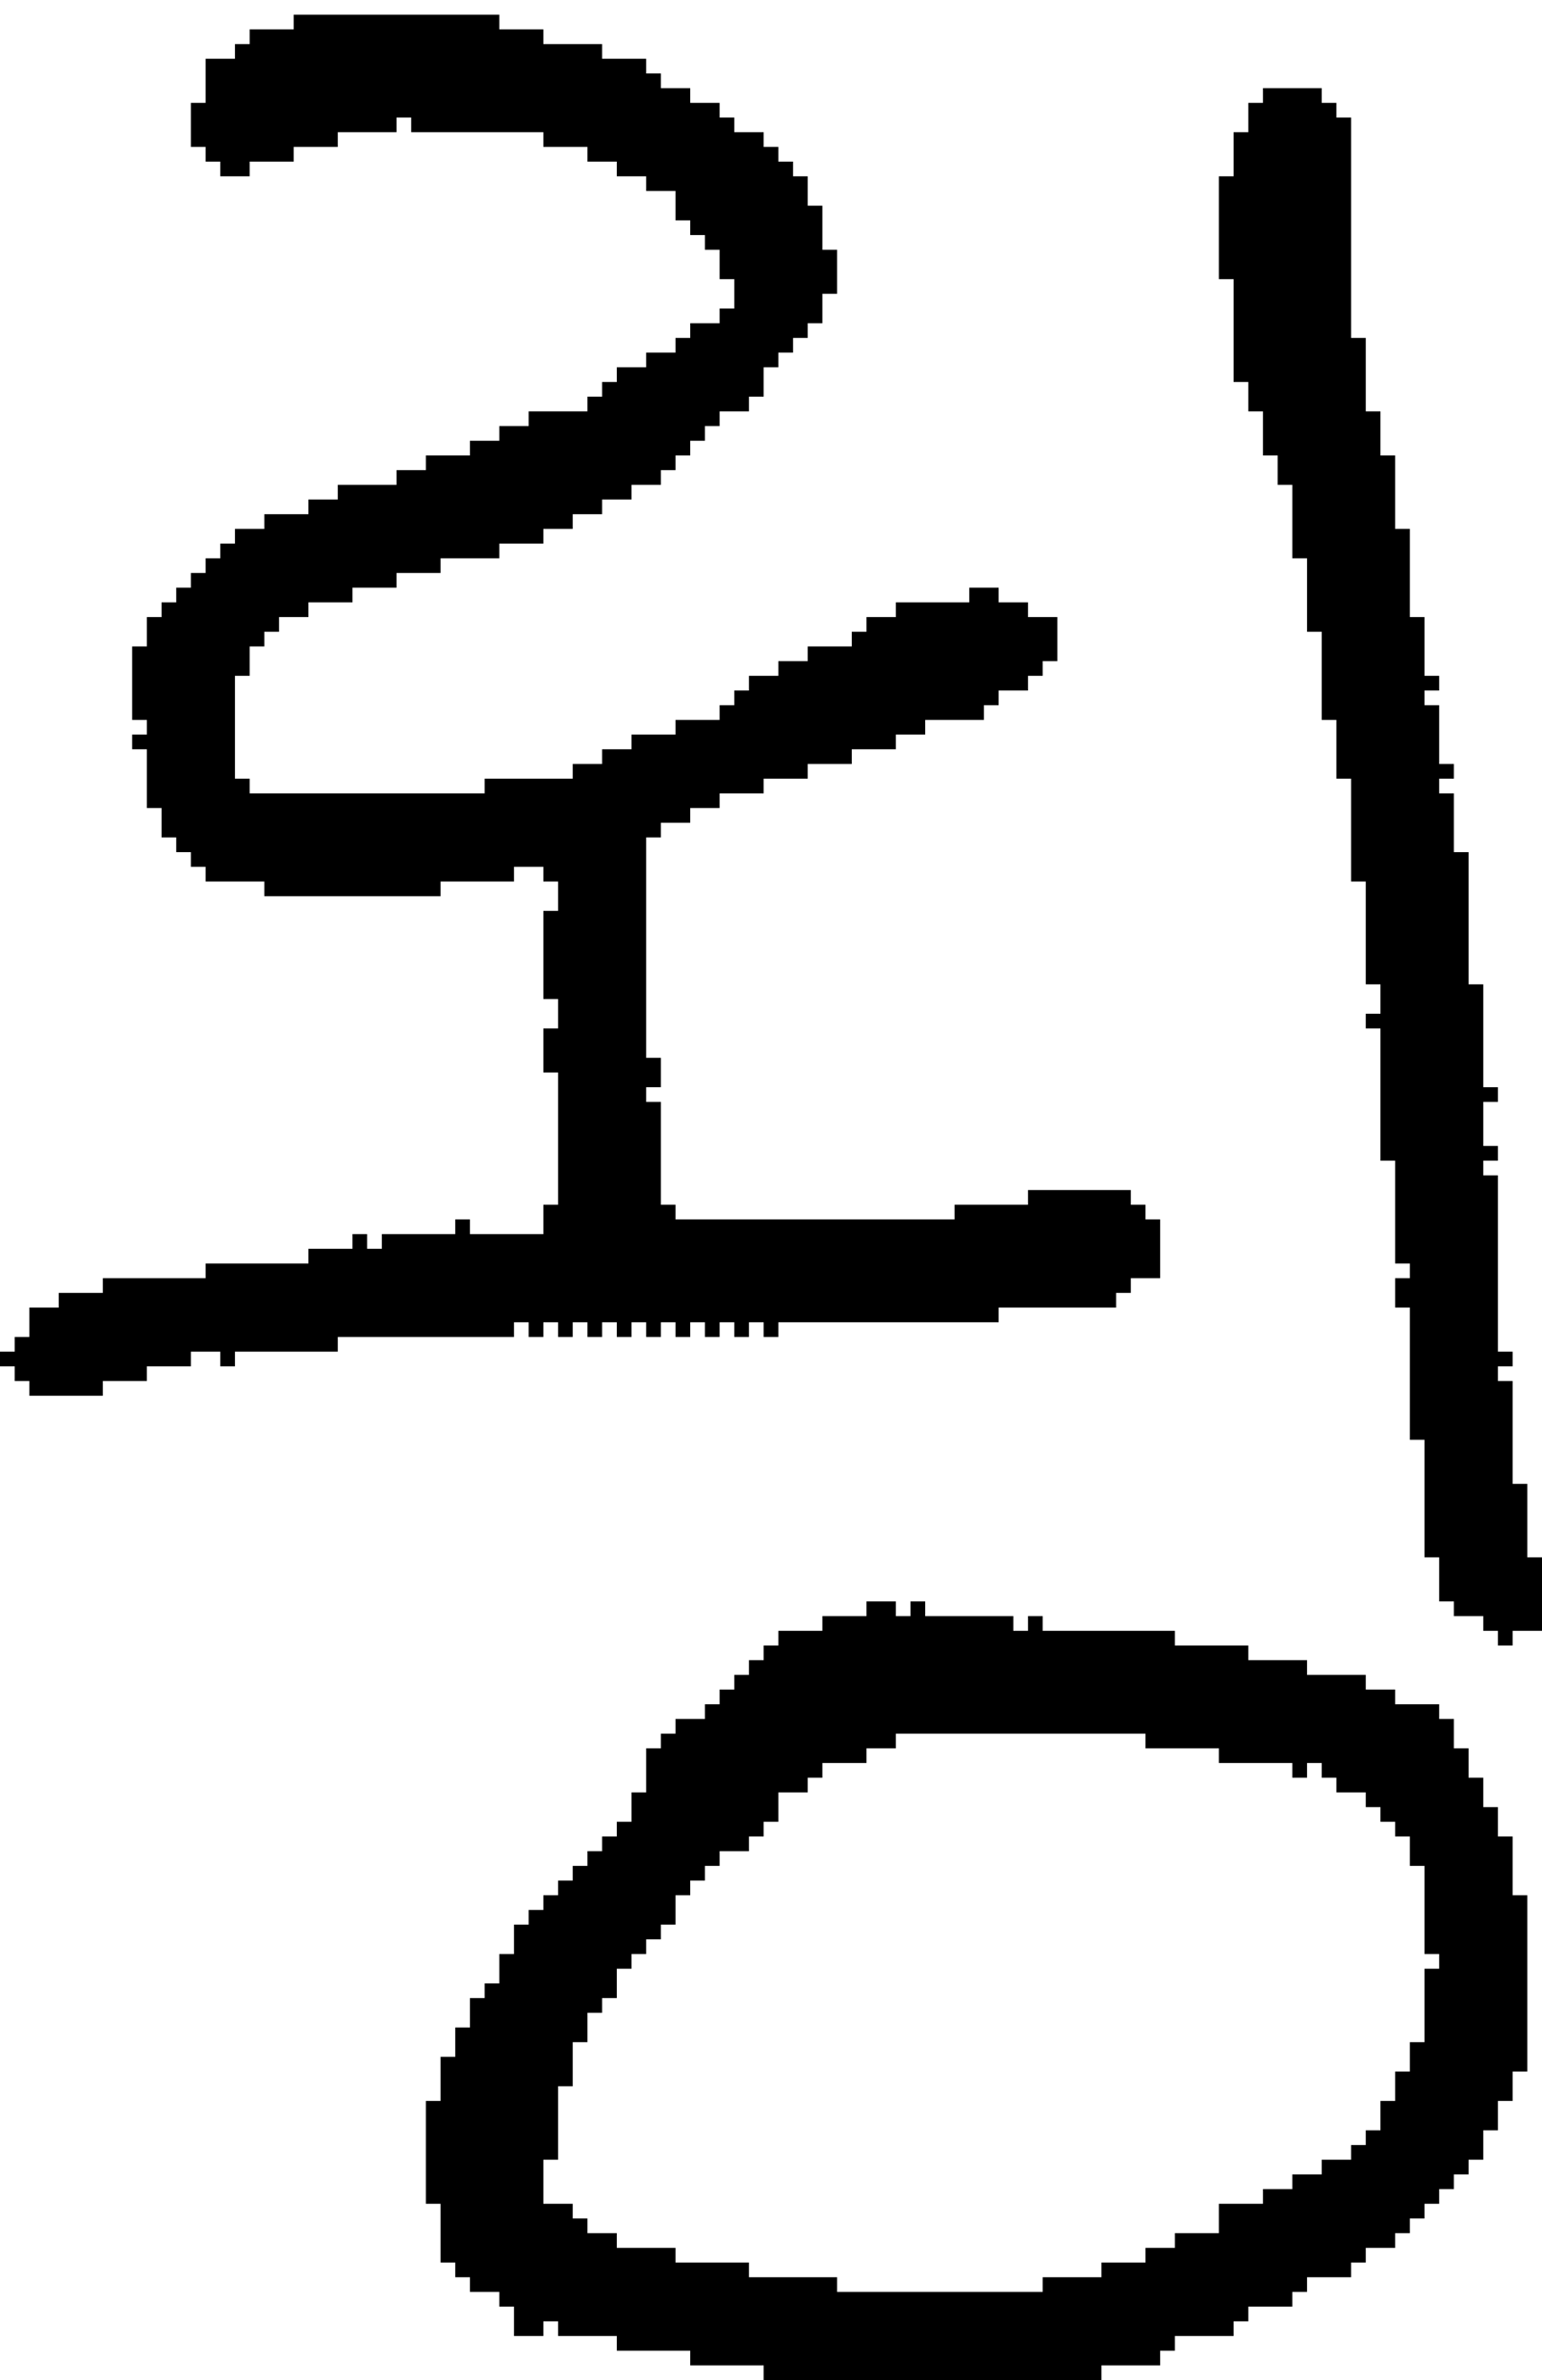 <?xml version="1.0" encoding="UTF-8" standalone="no"?>
<!DOCTYPE svg PUBLIC "-//W3C//DTD SVG 1.1//EN" 
  "http://www.w3.org/Graphics/SVG/1.1/DTD/svg11.dtd">
<svg width="105" height="162"
     xmlns="http://www.w3.org/2000/svg" version="1.1">
 <path d="  M 16,93  L 16,92  L 23,92  L 23,91  L 35,91  L 35,90  L 36,90  L 36,91  L 37,91  L 37,90  L 38,90  L 38,91  L 39,91  L 39,90  L 40,90  L 40,91  L 41,91  L 41,90  L 42,90  L 42,91  L 43,91  L 43,90  L 44,90  L 44,91  L 45,91  L 45,90  L 46,90  L 46,91  L 47,91  L 47,90  L 48,90  L 48,91  L 49,91  L 49,90  L 50,90  L 50,91  L 51,91  L 51,90  L 52,90  L 52,91  L 53,91  L 53,90  L 68,90  L 68,89  L 76,89  L 76,88  L 77,88  L 77,87  L 79,87  L 79,83  L 78,83  L 78,82  L 77,82  L 77,81  L 70,81  L 70,82  L 65,82  L 65,83  L 46,83  L 46,82  L 45,82  L 45,75  L 44,75  L 44,74  L 45,74  L 45,72  L 44,72  L 44,57  L 45,57  L 45,56  L 47,56  L 47,55  L 49,55  L 49,54  L 52,54  L 52,53  L 55,53  L 55,52  L 58,52  L 58,51  L 61,51  L 61,50  L 63,50  L 63,49  L 67,49  L 67,48  L 68,48  L 68,47  L 70,47  L 70,46  L 71,46  L 71,45  L 72,45  L 72,42  L 70,42  L 70,41  L 68,41  L 68,40  L 66,40  L 66,41  L 61,41  L 61,42  L 59,42  L 59,43  L 58,43  L 58,44  L 55,44  L 55,45  L 53,45  L 53,46  L 51,46  L 51,47  L 50,47  L 50,48  L 49,48  L 49,49  L 46,49  L 46,50  L 43,50  L 43,51  L 41,51  L 41,52  L 39,52  L 39,53  L 33,53  L 33,54  L 17,54  L 17,53  L 16,53  L 16,46  L 17,46  L 17,44  L 18,44  L 18,43  L 19,43  L 19,42  L 21,42  L 21,41  L 24,41  L 24,40  L 27,40  L 27,39  L 30,39  L 30,38  L 34,38  L 34,37  L 37,37  L 37,36  L 39,36  L 39,35  L 41,35  L 41,34  L 43,34  L 43,33  L 45,33  L 45,32  L 46,32  L 46,31  L 47,31  L 47,30  L 48,30  L 48,29  L 49,29  L 49,28  L 51,28  L 51,27  L 52,27  L 52,25  L 53,25  L 53,24  L 54,24  L 54,23  L 55,23  L 55,22  L 56,22  L 56,20  L 57,20  L 57,17  L 56,17  L 56,14  L 55,14  L 55,12  L 54,12  L 54,11  L 53,11  L 53,10  L 52,10  L 52,9  L 50,9  L 50,8  L 49,8  L 49,7  L 47,7  L 47,6  L 45,6  L 45,5  L 44,5  L 44,4  L 41,4  L 41,3  L 37,3  L 37,2  L 34,2  L 34,1  L 20,1  L 20,2  L 17,2  L 17,3  L 16,3  L 16,4  L 14,4  L 14,7  L 13,7  L 13,10  L 14,10  L 14,11  L 15,11  L 15,12  L 17,12  L 17,11  L 20,11  L 20,10  L 23,10  L 23,9  L 27,9  L 27,8  L 28,8  L 28,9  L 37,9  L 37,10  L 40,10  L 40,11  L 42,11  L 42,12  L 44,12  L 44,13  L 46,13  L 46,15  L 47,15  L 47,16  L 48,16  L 48,17  L 49,17  L 49,19  L 50,19  L 50,21  L 49,21  L 49,22  L 47,22  L 47,23  L 46,23  L 46,24  L 44,24  L 44,25  L 42,25  L 42,26  L 41,26  L 41,27  L 40,27  L 40,28  L 36,28  L 36,29  L 34,29  L 34,30  L 32,30  L 32,31  L 29,31  L 29,32  L 27,32  L 27,33  L 23,33  L 23,34  L 21,34  L 21,35  L 18,35  L 18,36  L 16,36  L 16,37  L 15,37  L 15,38  L 14,38  L 14,39  L 13,39  L 13,40  L 12,40  L 12,41  L 11,41  L 11,42  L 10,42  L 10,44  L 9,44  L 9,49  L 10,49  L 10,50  L 9,50  L 9,51  L 10,51  L 10,55  L 11,55  L 11,57  L 12,57  L 12,58  L 13,58  L 13,59  L 14,59  L 14,60  L 18,60  L 18,61  L 30,61  L 30,60  L 35,60  L 35,59  L 37,59  L 37,60  L 38,60  L 38,62  L 37,62  L 37,68  L 38,68  L 38,70  L 37,70  L 37,73  L 38,73  L 38,82  L 37,82  L 37,84  L 32,84  L 32,83  L 31,83  L 31,84  L 26,84  L 26,85  L 25,85  L 25,84  L 24,84  L 24,85  L 21,85  L 21,86  L 14,86  L 14,87  L 7,87  L 7,88  L 4,88  L 4,89  L 2,89  L 2,91  L 1,91  L 1,92  L 0,92  L 0,93  L 1,93  L 1,94  L 2,94  L 2,95  L 7,95  L 7,94  L 10,94  L 10,93  L 13,93  L 13,92  L 15,92  L 15,93  Z  " style="fill:rgb(0, 0, 0); fill-opacity:1.000; stroke:none;" />
 <path d="  M 84,159  L 84,158  L 85,158  L 85,157  L 88,157  L 88,156  L 89,156  L 89,155  L 92,155  L 92,154  L 93,154  L 93,153  L 95,153  L 95,152  L 96,152  L 96,151  L 97,151  L 97,150  L 98,150  L 98,149  L 99,149  L 99,148  L 100,148  L 100,147  L 101,147  L 101,145  L 102,145  L 102,143  L 103,143  L 103,141  L 104,141  L 104,129  L 103,129  L 103,125  L 102,125  L 102,123  L 101,123  L 101,121  L 100,121  L 100,119  L 99,119  L 99,117  L 98,117  L 98,116  L 95,116  L 95,115  L 93,115  L 93,114  L 89,114  L 89,113  L 85,113  L 85,112  L 80,112  L 80,111  L 71,111  L 71,110  L 70,110  L 70,111  L 69,111  L 69,110  L 63,110  L 63,109  L 62,109  L 62,110  L 61,110  L 61,109  L 59,109  L 59,110  L 56,110  L 56,111  L 53,111  L 53,112  L 52,112  L 52,113  L 51,113  L 51,114  L 50,114  L 50,115  L 49,115  L 49,116  L 48,116  L 48,117  L 46,117  L 46,118  L 45,118  L 45,119  L 44,119  L 44,122  L 43,122  L 43,124  L 42,124  L 42,125  L 41,125  L 41,126  L 40,126  L 40,127  L 39,127  L 39,128  L 38,128  L 38,129  L 37,129  L 37,130  L 36,130  L 36,131  L 35,131  L 35,133  L 34,133  L 34,135  L 33,135  L 33,136  L 32,136  L 32,138  L 31,138  L 31,140  L 30,140  L 30,143  L 29,143  L 29,150  L 30,150  L 30,154  L 31,154  L 31,155  L 32,155  L 32,156  L 34,156  L 34,157  L 35,157  L 35,159  L 37,159  L 37,158  L 38,158  L 38,159  L 42,159  L 42,160  L 47,160  L 47,161  L 52,161  L 52,162  L 75,162  L 75,161  L 79,161  L 79,160  L 80,160  L 80,159  Z  M 55,122  L 55,121  L 56,121  L 56,120  L 59,120  L 59,119  L 61,119  L 61,118  L 78,118  L 78,119  L 83,119  L 83,120  L 88,120  L 88,121  L 89,121  L 89,120  L 90,120  L 90,121  L 91,121  L 91,122  L 93,122  L 93,123  L 94,123  L 94,124  L 95,124  L 95,125  L 96,125  L 96,127  L 97,127  L 97,133  L 98,133  L 98,134  L 97,134  L 97,139  L 96,139  L 96,141  L 95,141  L 95,143  L 94,143  L 94,145  L 93,145  L 93,146  L 92,146  L 92,147  L 90,147  L 90,148  L 88,148  L 88,149  L 86,149  L 86,150  L 83,150  L 83,152  L 80,152  L 80,153  L 78,153  L 78,154  L 75,154  L 75,155  L 71,155  L 71,156  L 57,156  L 57,155  L 51,155  L 51,154  L 46,154  L 46,153  L 42,153  L 42,152  L 40,152  L 40,151  L 39,151  L 39,150  L 37,150  L 37,147  L 38,147  L 38,142  L 39,142  L 39,139  L 40,139  L 40,137  L 41,137  L 41,136  L 42,136  L 42,134  L 43,134  L 43,133  L 44,133  L 44,132  L 45,132  L 45,131  L 46,131  L 46,129  L 47,129  L 47,128  L 48,128  L 48,127  L 49,127  L 49,126  L 51,126  L 51,125  L 52,125  L 52,124  L 53,124  L 53,122  Z  " style="fill:rgb(0, 0, 0); fill-opacity:1.000; stroke:none;" />
 <path d="  M 98,106  L 98,109  L 99,109  L 99,110  L 101,110  L 101,111  L 102,111  L 102,112  L 103,112  L 103,111  L 105,111  L 105,106  L 104,106  L 104,101  L 103,101  L 103,94  L 102,94  L 102,93  L 103,93  L 103,92  L 102,92  L 102,80  L 101,80  L 101,79  L 102,79  L 102,78  L 101,78  L 101,75  L 102,75  L 102,74  L 101,74  L 101,67  L 100,67  L 100,58  L 99,58  L 99,54  L 98,54  L 98,53  L 99,53  L 99,52  L 98,52  L 98,48  L 97,48  L 97,47  L 98,47  L 98,46  L 97,46  L 97,42  L 96,42  L 96,36  L 95,36  L 95,31  L 94,31  L 94,28  L 93,28  L 93,23  L 92,23  L 92,8  L 91,8  L 91,7  L 90,7  L 90,6  L 86,6  L 86,7  L 85,7  L 85,9  L 84,9  L 84,12  L 83,12  L 83,19  L 84,19  L 84,26  L 85,26  L 85,28  L 86,28  L 86,31  L 87,31  L 87,33  L 88,33  L 88,38  L 89,38  L 89,43  L 90,43  L 90,49  L 91,49  L 91,53  L 92,53  L 92,60  L 93,60  L 93,67  L 94,67  L 94,69  L 93,69  L 93,70  L 94,70  L 94,79  L 95,79  L 95,86  L 96,86  L 96,87  L 95,87  L 95,89  L 96,89  L 96,98  L 97,98  L 97,106  Z  " style="fill:rgb(0, 0, 0); fill-opacity:1.000; stroke:none;" />
</svg>
